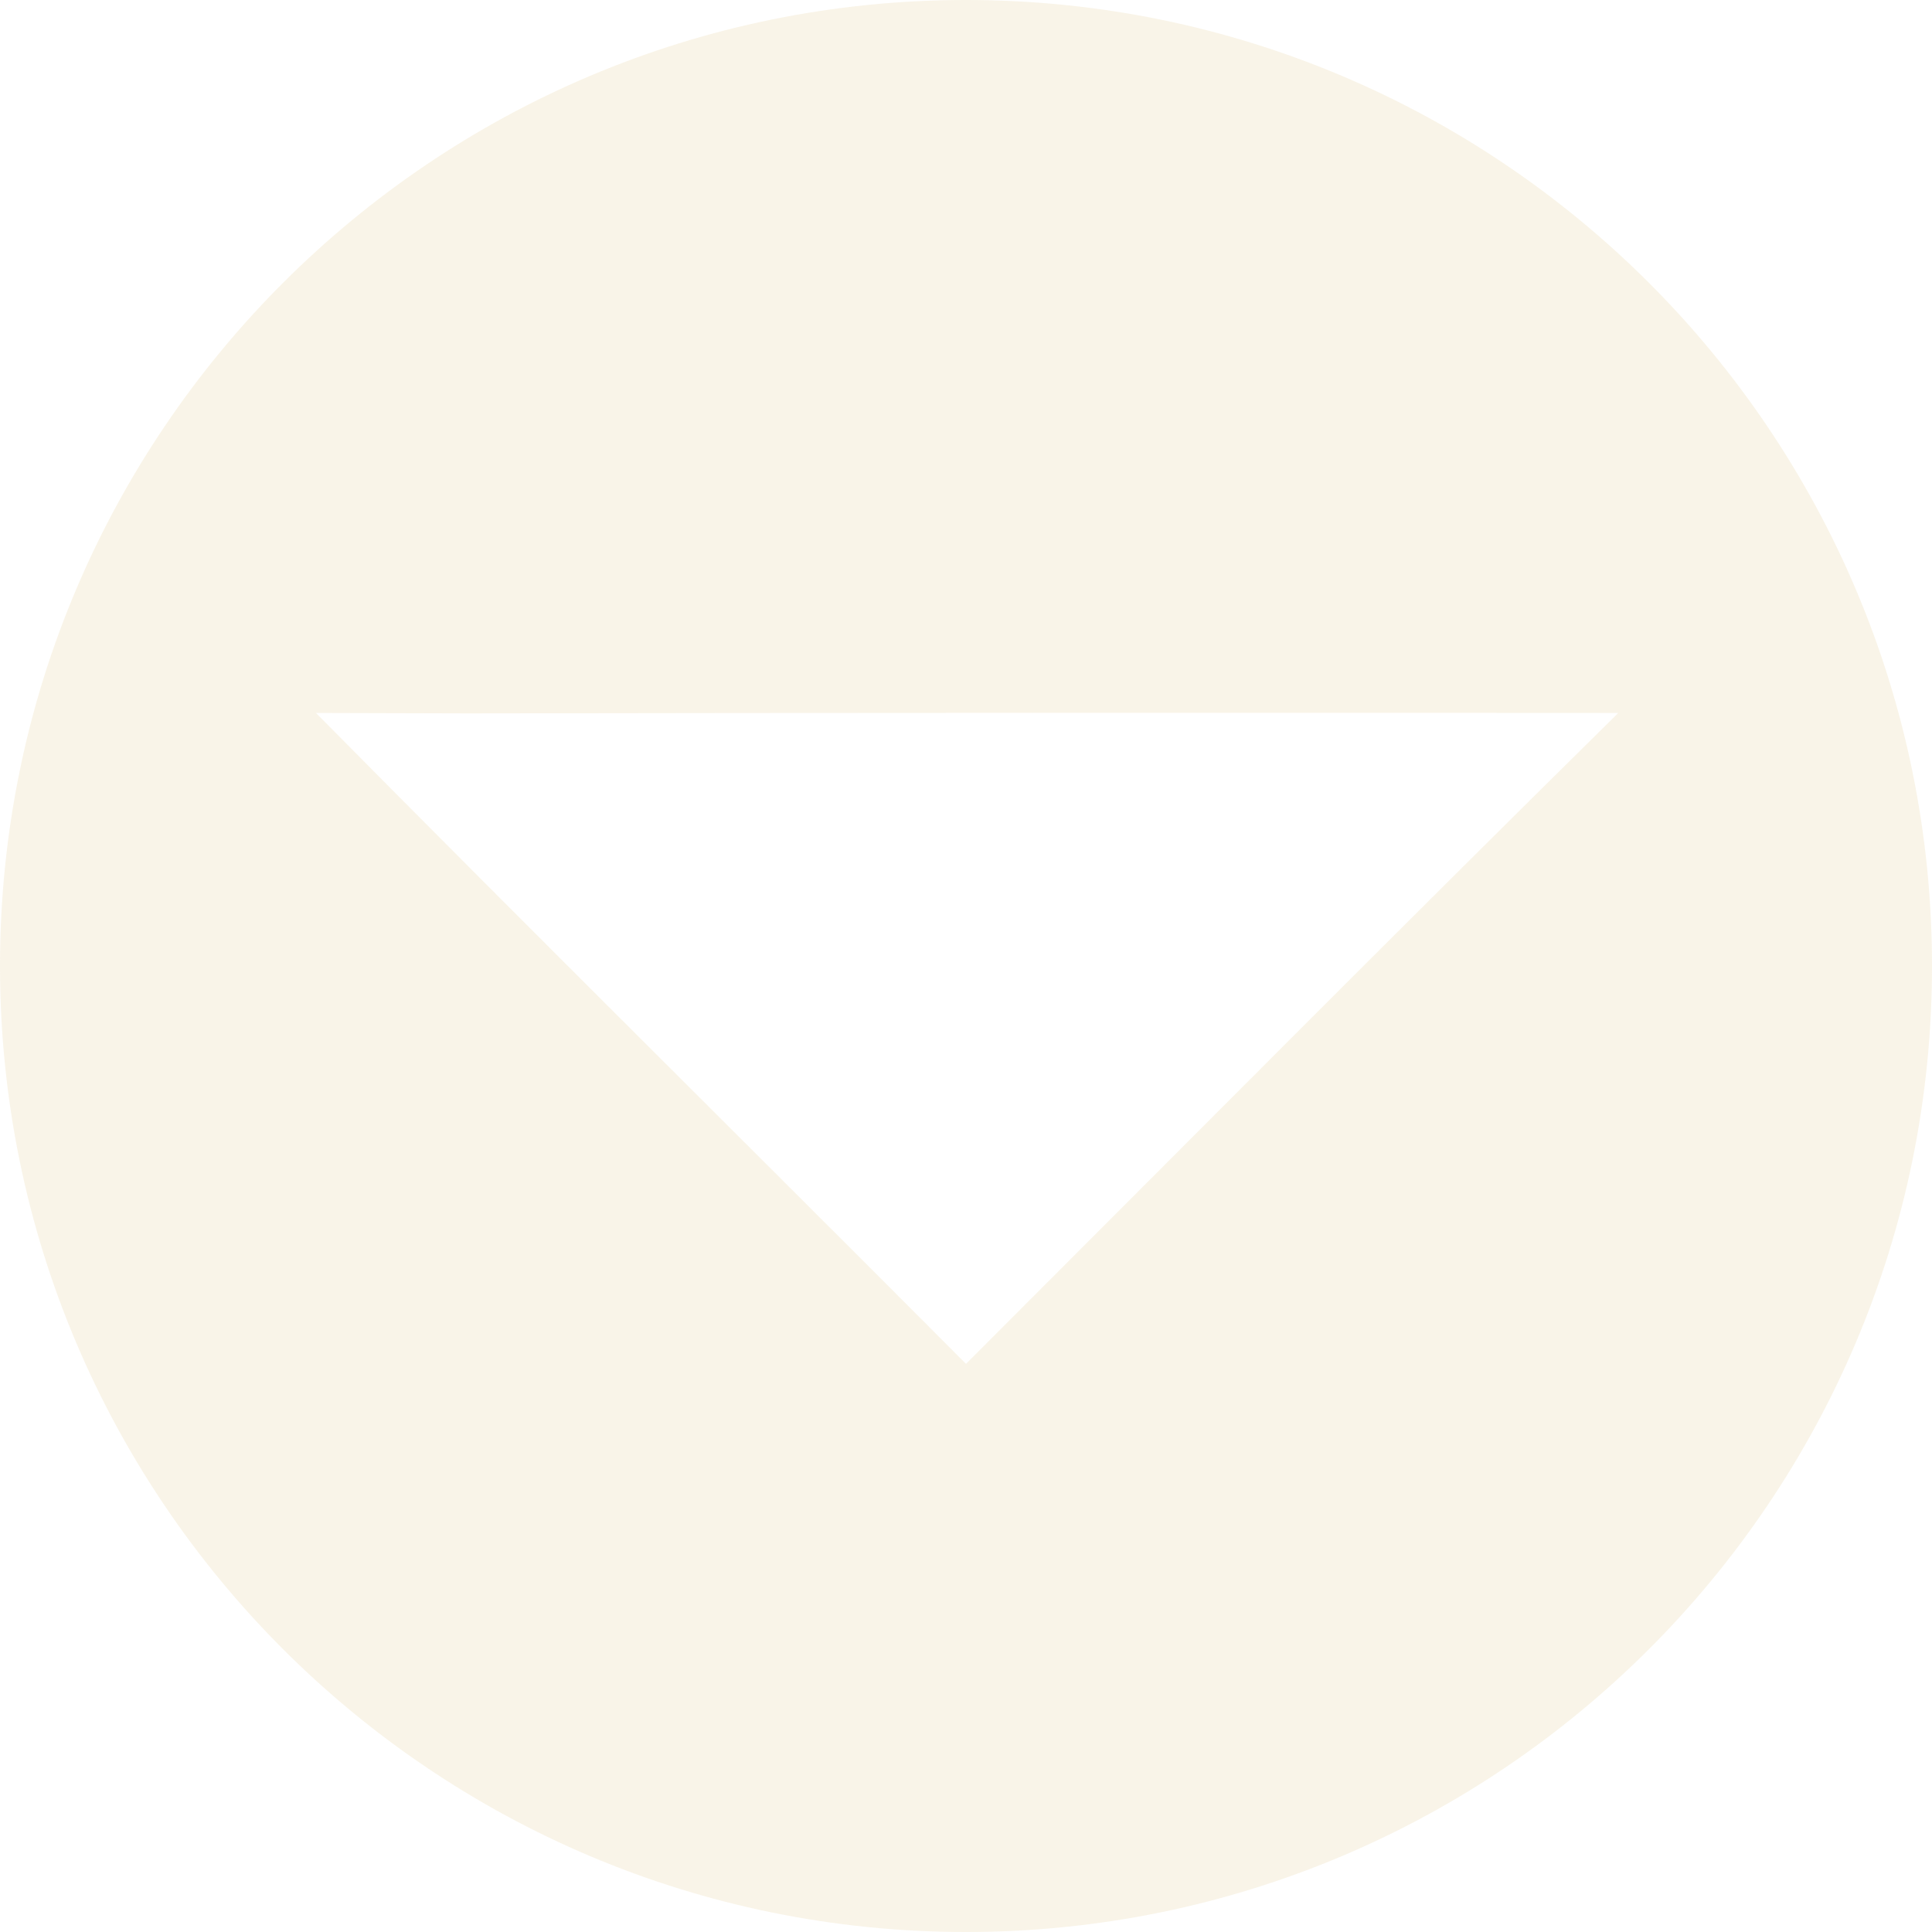 <?xml version="1.0" encoding="UTF-8" standalone="no"?>
<svg
   xmlns:dc="http://purl.org/dc/elements/1.1/"
   xmlns:cc="http://creativecommons.org/ns#"
   xmlns:rdf="http://www.w3.org/1999/02/22-rdf-syntax-ns#"
   xmlns:svg="http://www.w3.org/2000/svg"
   xmlns="http://www.w3.org/2000/svg"
   xmlns:sodipodi="http://sodipodi.sourceforge.net/DTD/sodipodi-0.dtd"
   xmlns:inkscape="http://www.inkscape.org/namespaces/inkscape"
   id="svg3"
   version="1.1"
   viewBox="0 0 64 64"
   sodipodi:docname="gruvbox-minimize-active-symbolic.svg"
   inkscape:version="1.0.2 (e86c870879, 2021-01-15, custom)"
   width="64"
   height="64">
  <defs
     id="defs6" />
  <sodipodi:namedview
     pagecolor="#ffffff"
     bordercolor="#666666"
     borderopacity="1"
     objecttolerance="10"
     gridtolerance="10"
     guidetolerance="10"
     inkscape:pageopacity="0"
     inkscape:pageshadow="2"
     inkscape:window-width="913"
     inkscape:window-height="1060"
     id="namedview4"
     showgrid="true"
     showguides="true"
     inkscape:guide-bbox="true"
     inkscape:zoom="5.6568543"
     inkscape:cx="41.974356"
     inkscape:cy="32.76948"
     inkscape:window-x="1007"
     inkscape:window-y="20"
     inkscape:window-maximized="0"
     inkscape:current-layer="svg3">
    <inkscape:grid
       type="xygrid"
       id="grid16" />
  </sodipodi:namedview>
  <path
     id="path998"
     d="M 32,0 C 14.327,0 0,14.327 0,32 c 0,17.673 14.327,32 32,32 17.673,0 32,-14.327 32,-32 C 64,14.327 49.673,0 32,0 Z M 15.479,23.632 c 11.014,-0.02 27.115,-0.023 38.128,-0.014 C 46.361,30.761 39.195,37.985 32,45.18 24.832,37.983 17.607,30.842 10.467,23.618 Z"
     fill="#ebdbb2"
     stroke-width="4"
     sodipodi:nodetypes="sssssccccc"
     style="opacity:0.3" />
</svg>

